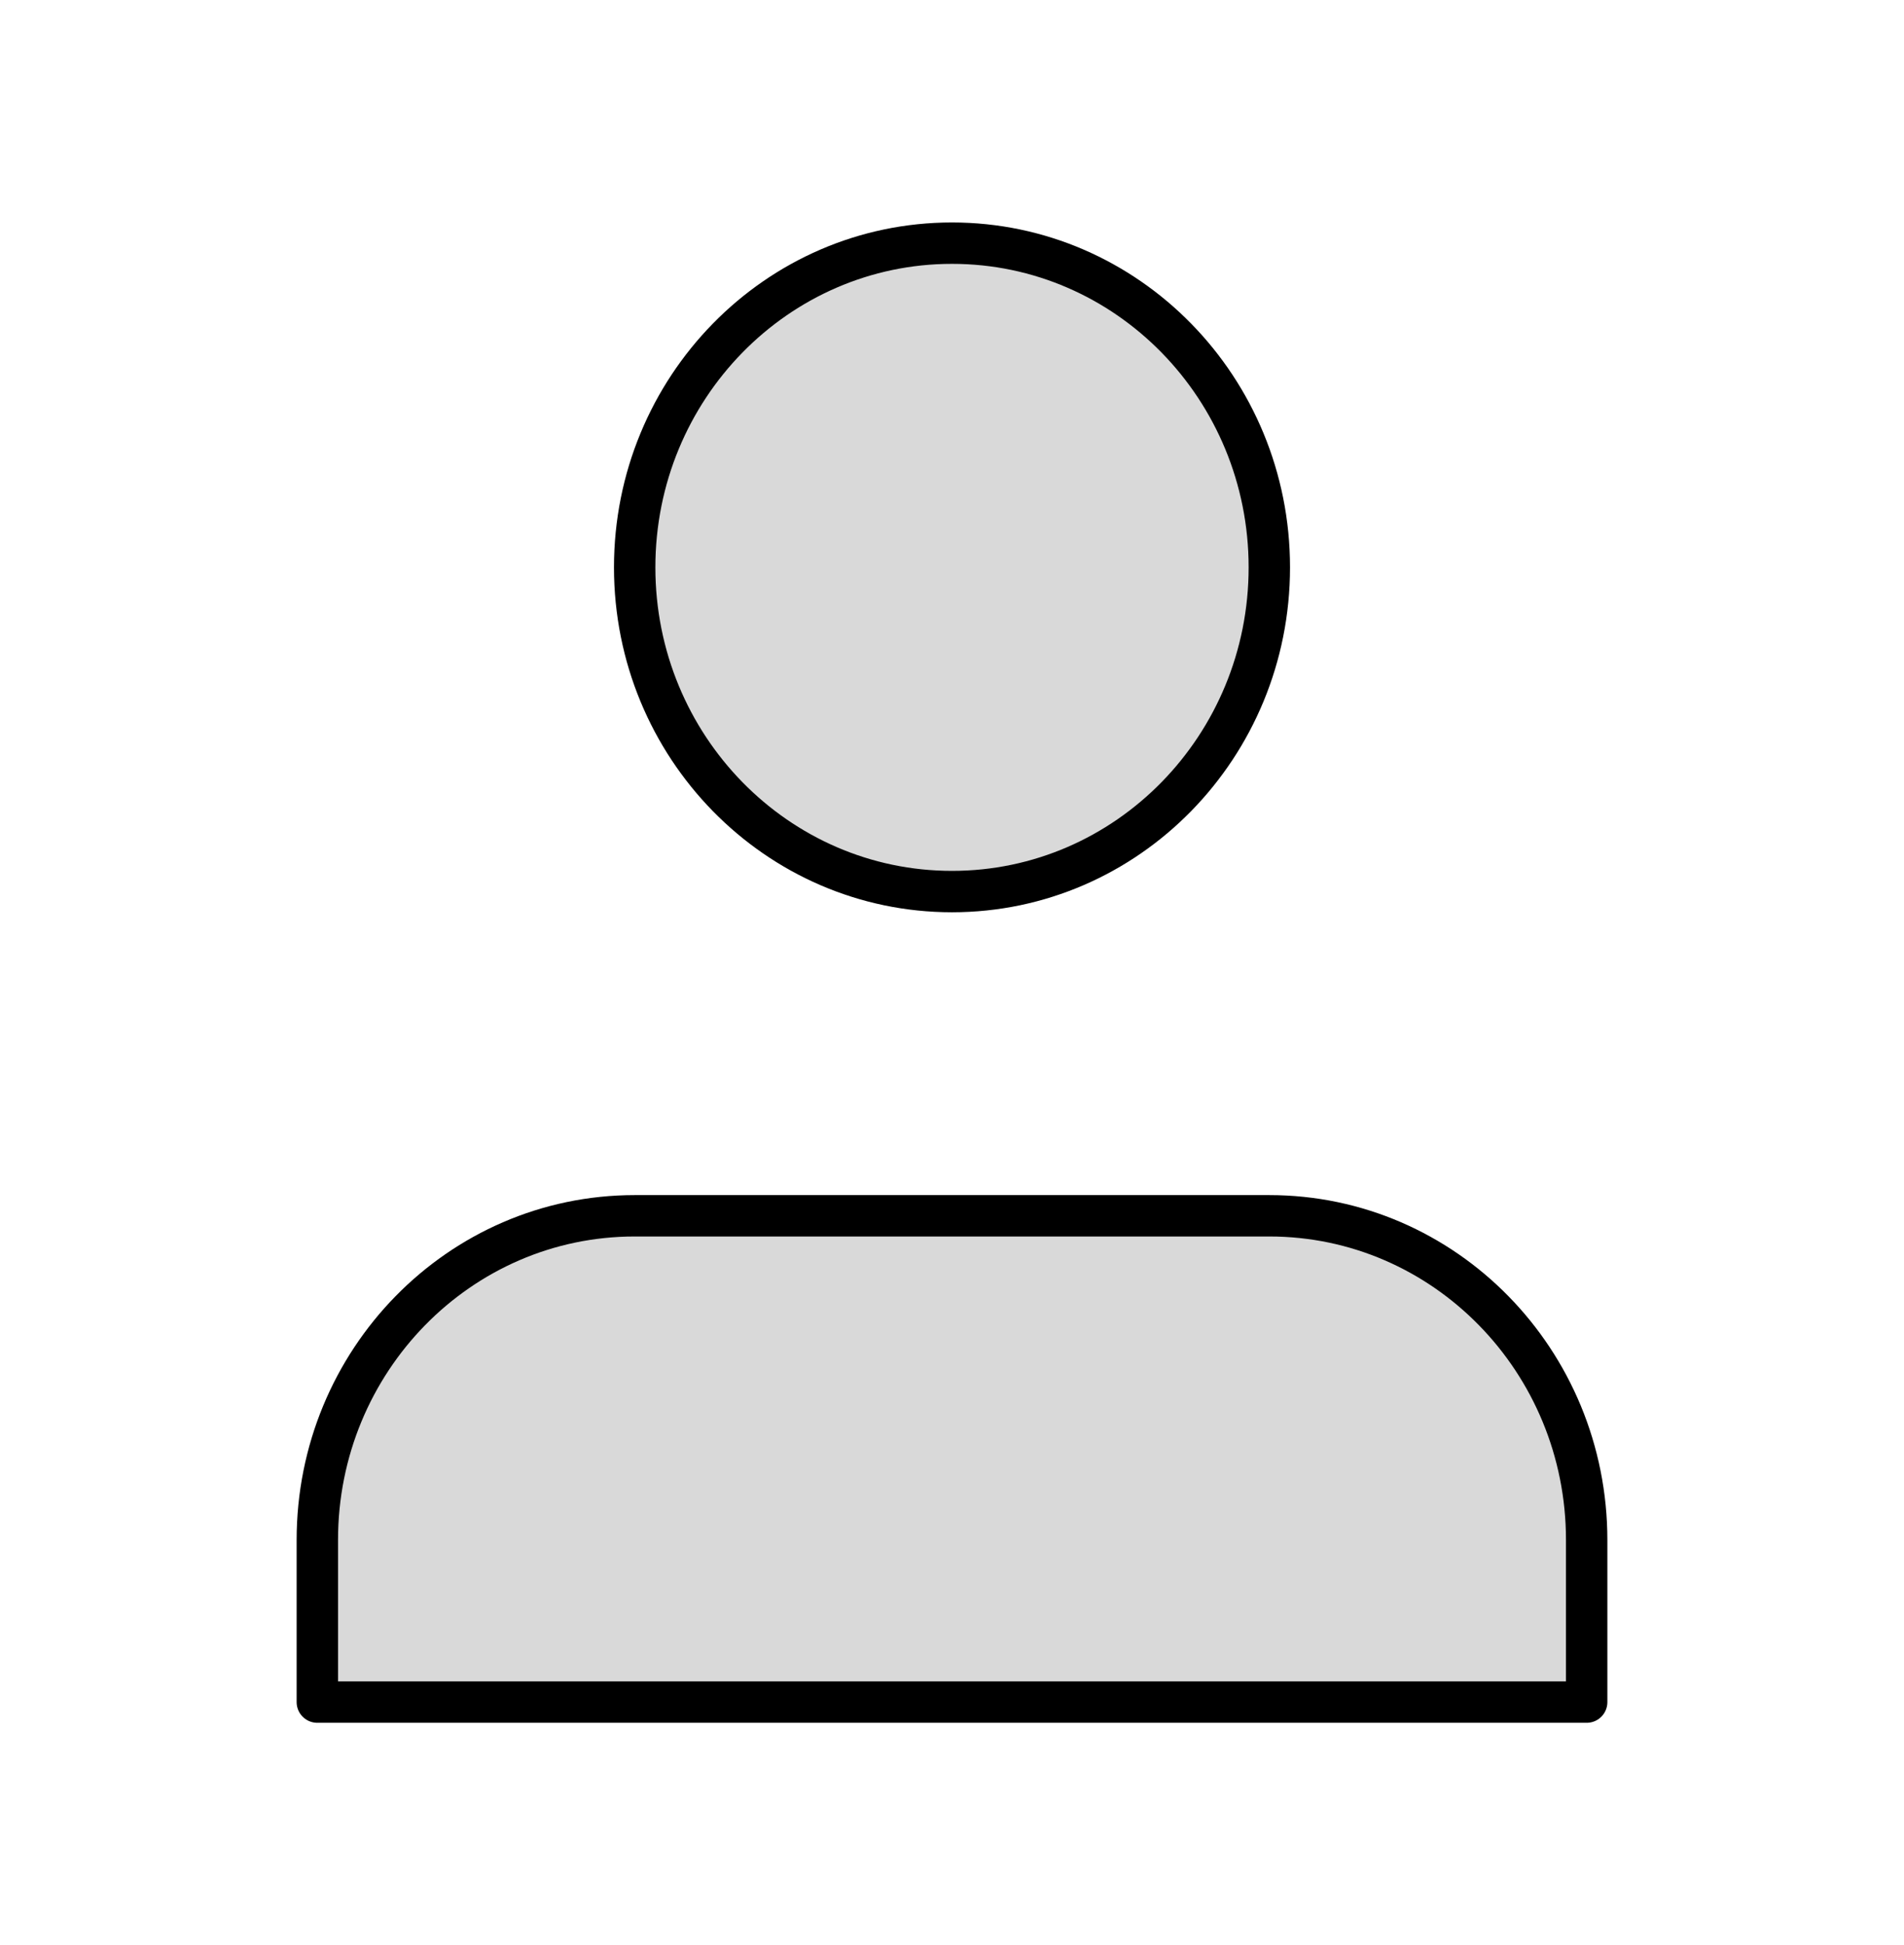 <svg width="92" height="94" viewBox="0 0 92 94" fill="none" xmlns="http://www.w3.org/2000/svg">
<path d="M61.333 58.75H30.667C22.198 58.75 15.333 65.764 15.333 74.417V82.25H76.667V74.417C76.667 65.764 69.802 58.75 61.333 58.75Z" fill="black" fill-opacity="0.15"/>
<path d="M46 43.083C54.468 43.083 61.333 36.069 61.333 27.417C61.333 18.764 54.468 11.75 46 11.75C37.532 11.75 30.667 18.764 30.667 27.417C30.667 36.069 37.532 43.083 46 43.083Z" fill="black" fill-opacity="0.15"/>
<path d="M61.333 58.75H30.667C22.198 58.75 15.333 65.764 15.333 74.417V82.25H76.667V74.417C76.667 65.764 69.802 58.75 61.333 58.75Z" stroke="black" stroke-width="2" stroke-linecap="round" stroke-linejoin="round"/>
<path d="M46 43.083C54.468 43.083 61.333 36.069 61.333 27.417C61.333 18.764 54.468 11.75 46 11.75C37.532 11.75 30.667 18.764 30.667 27.417C30.667 36.069 37.532 43.083 46 43.083Z" stroke="black" stroke-width="2" stroke-linecap="round" stroke-linejoin="round"/>
</svg>
